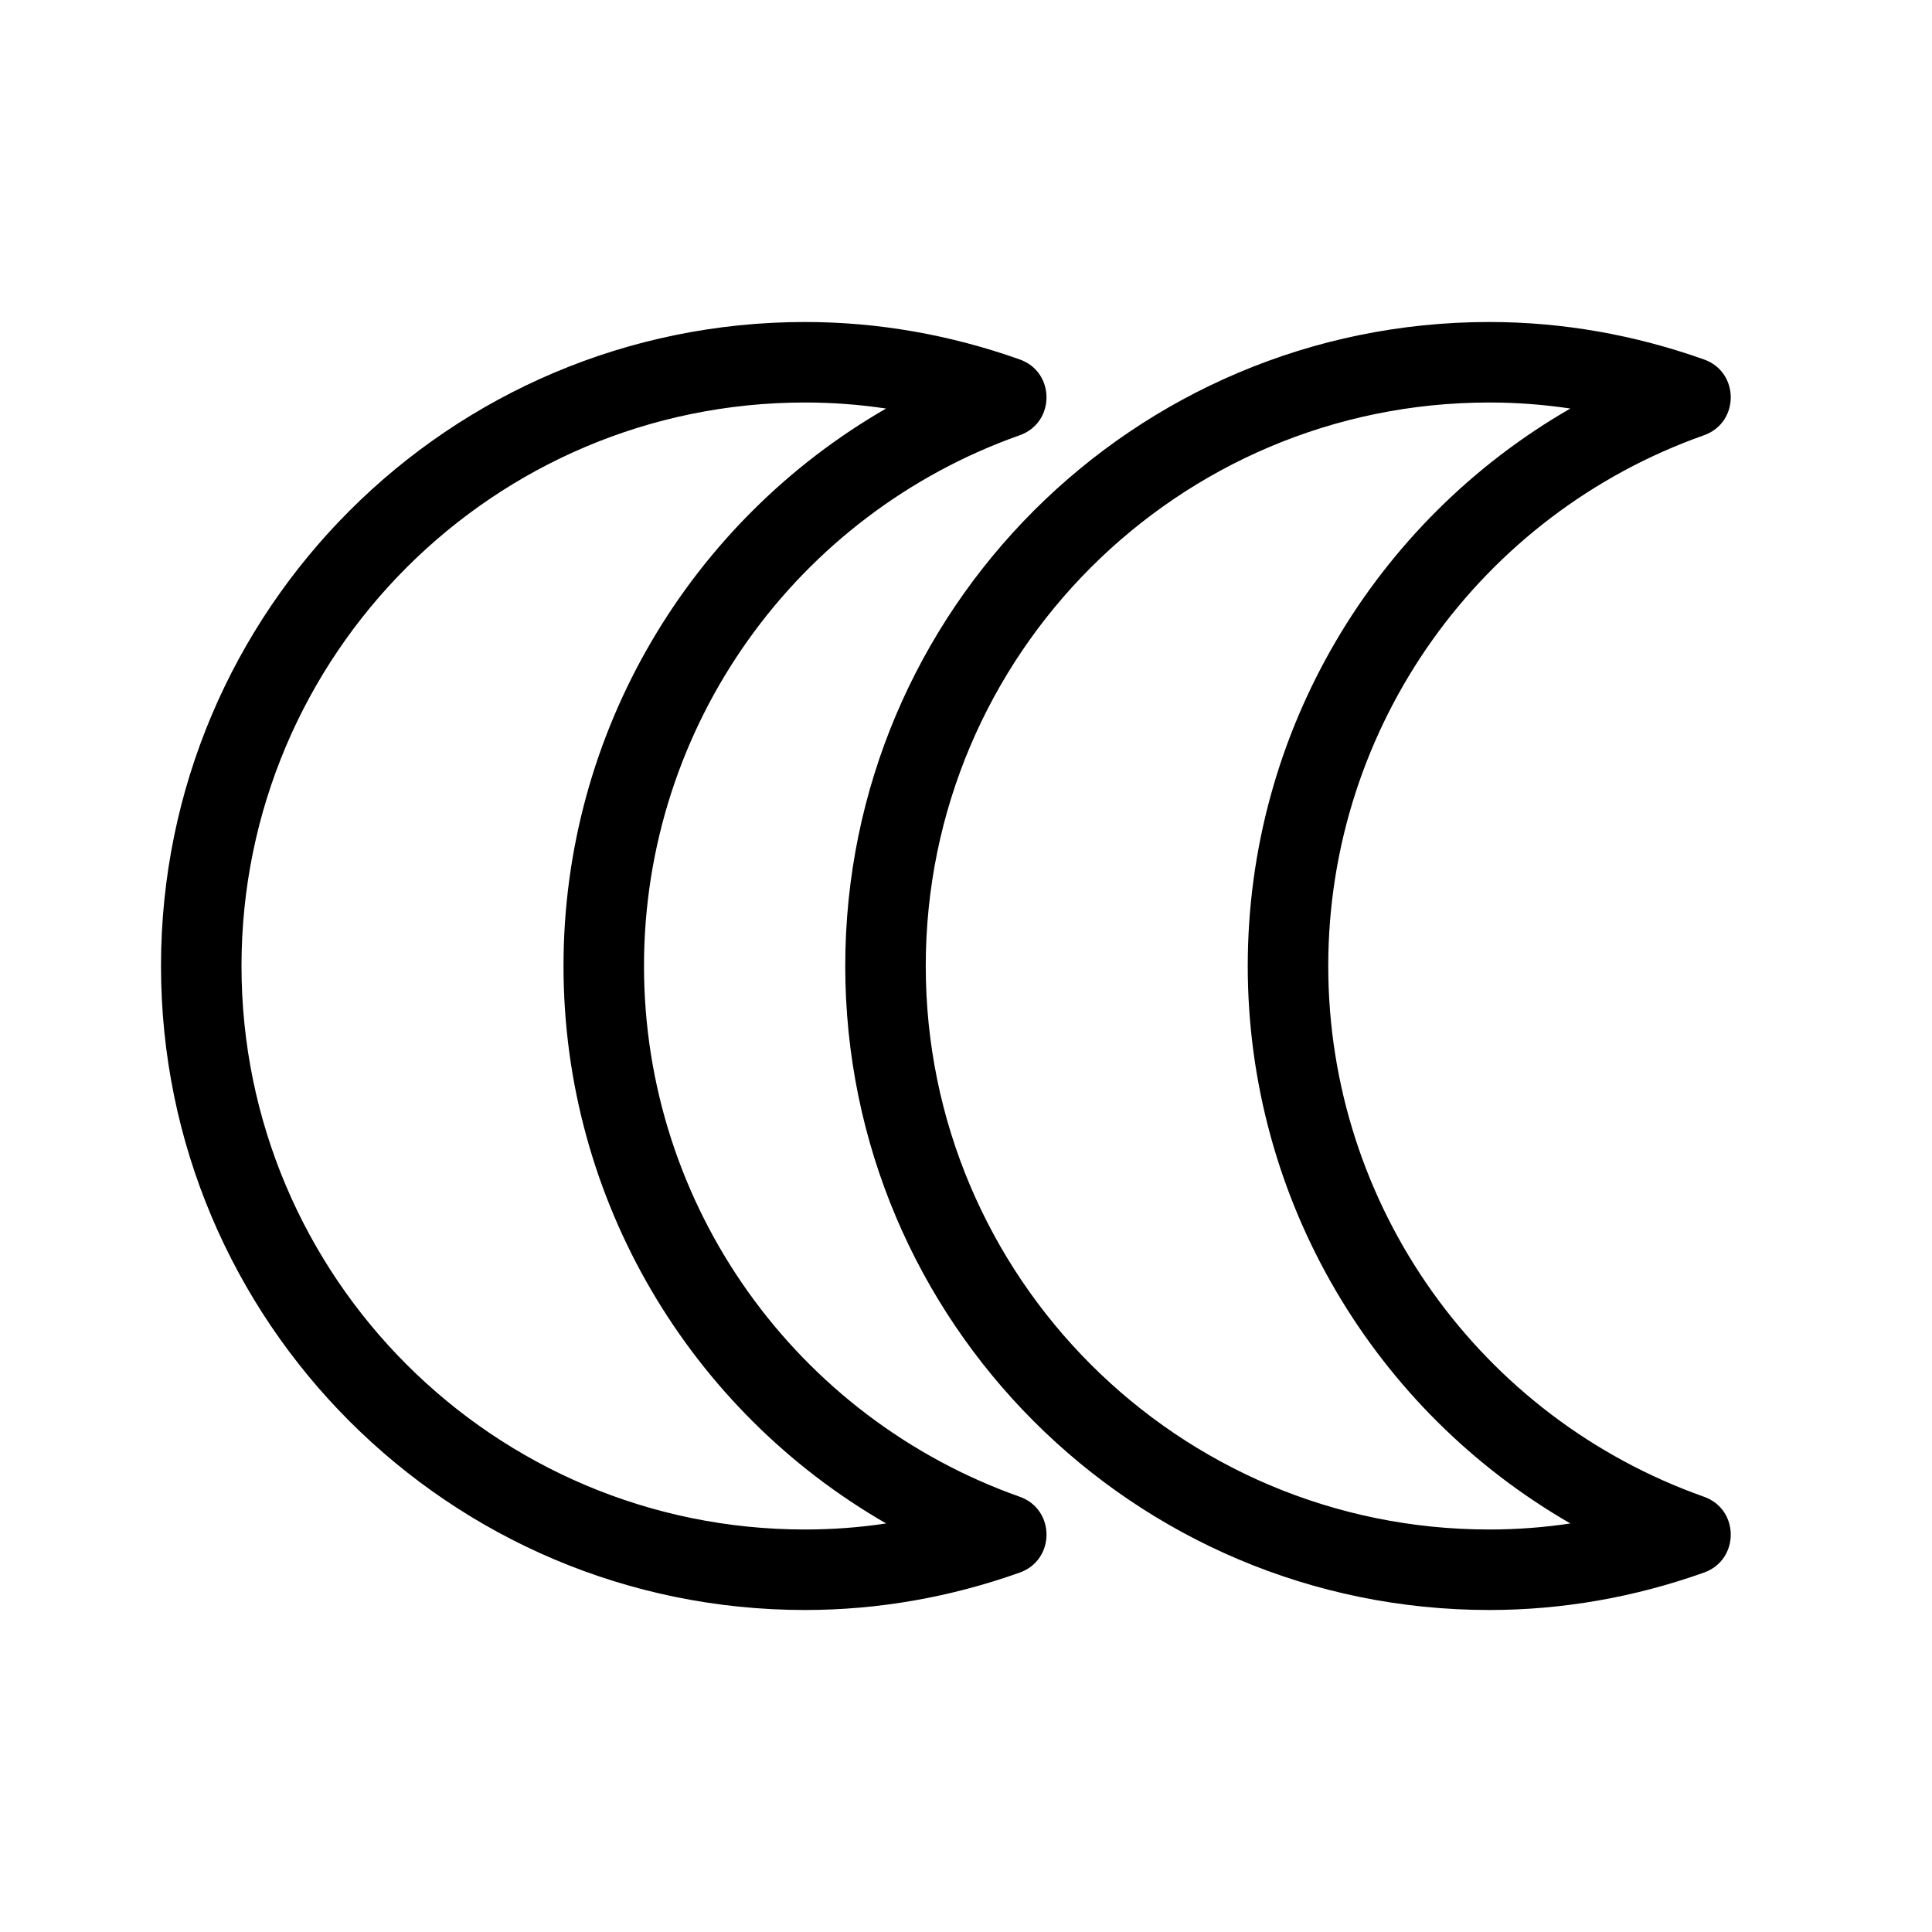 <svg width="24" height="24" viewBox="0 0 24 24" fill="none" xmlns="http://www.w3.org/2000/svg">
<path fill-rule="evenodd" clip-rule="evenodd" d="M8 12C8 14.986 9.892 17.61 12.667 18.593C13.111 18.75 13.111 19.377 12.668 19.535C11.808 19.841 10.912 20 10 20C5.582 20 2 16.418 2 12C2 7.582 5.582 4 10 4C10.91 4 11.805 4.159 12.667 4.465C13.111 4.622 13.111 5.25 12.667 5.407C9.892 6.389 8 9.014 8 12ZM7 12C7 9.087 8.575 6.476 11.007 5.075C10.674 5.025 10.338 5 10 5C6.134 5 3 8.134 3 12C3 15.866 6.134 19 10 19C10.339 19 10.675 18.975 11.008 18.925C8.575 17.524 7 14.913 7 12ZM16.5 12C16.5 14.986 18.392 17.61 21.167 18.593C21.611 18.75 21.611 19.377 21.168 19.535C20.308 19.841 19.412 20 18.5 20C14.082 20 10.5 16.418 10.5 12C10.5 7.582 14.082 4 18.5 4C19.41 4 20.305 4.159 21.167 4.465C21.611 4.622 21.611 5.25 21.167 5.407C18.392 6.389 16.5 9.014 16.5 12ZM15.5 12C15.5 9.087 17.075 6.476 19.507 5.075C19.174 5.025 18.838 5 18.5 5C14.634 5 11.5 8.134 11.5 12C11.5 15.866 14.634 19 18.5 19C18.839 19 19.175 18.975 19.508 18.925C17.075 17.524 15.5 14.913 15.5 12Z" fill="currentcolor"/>
</svg>
